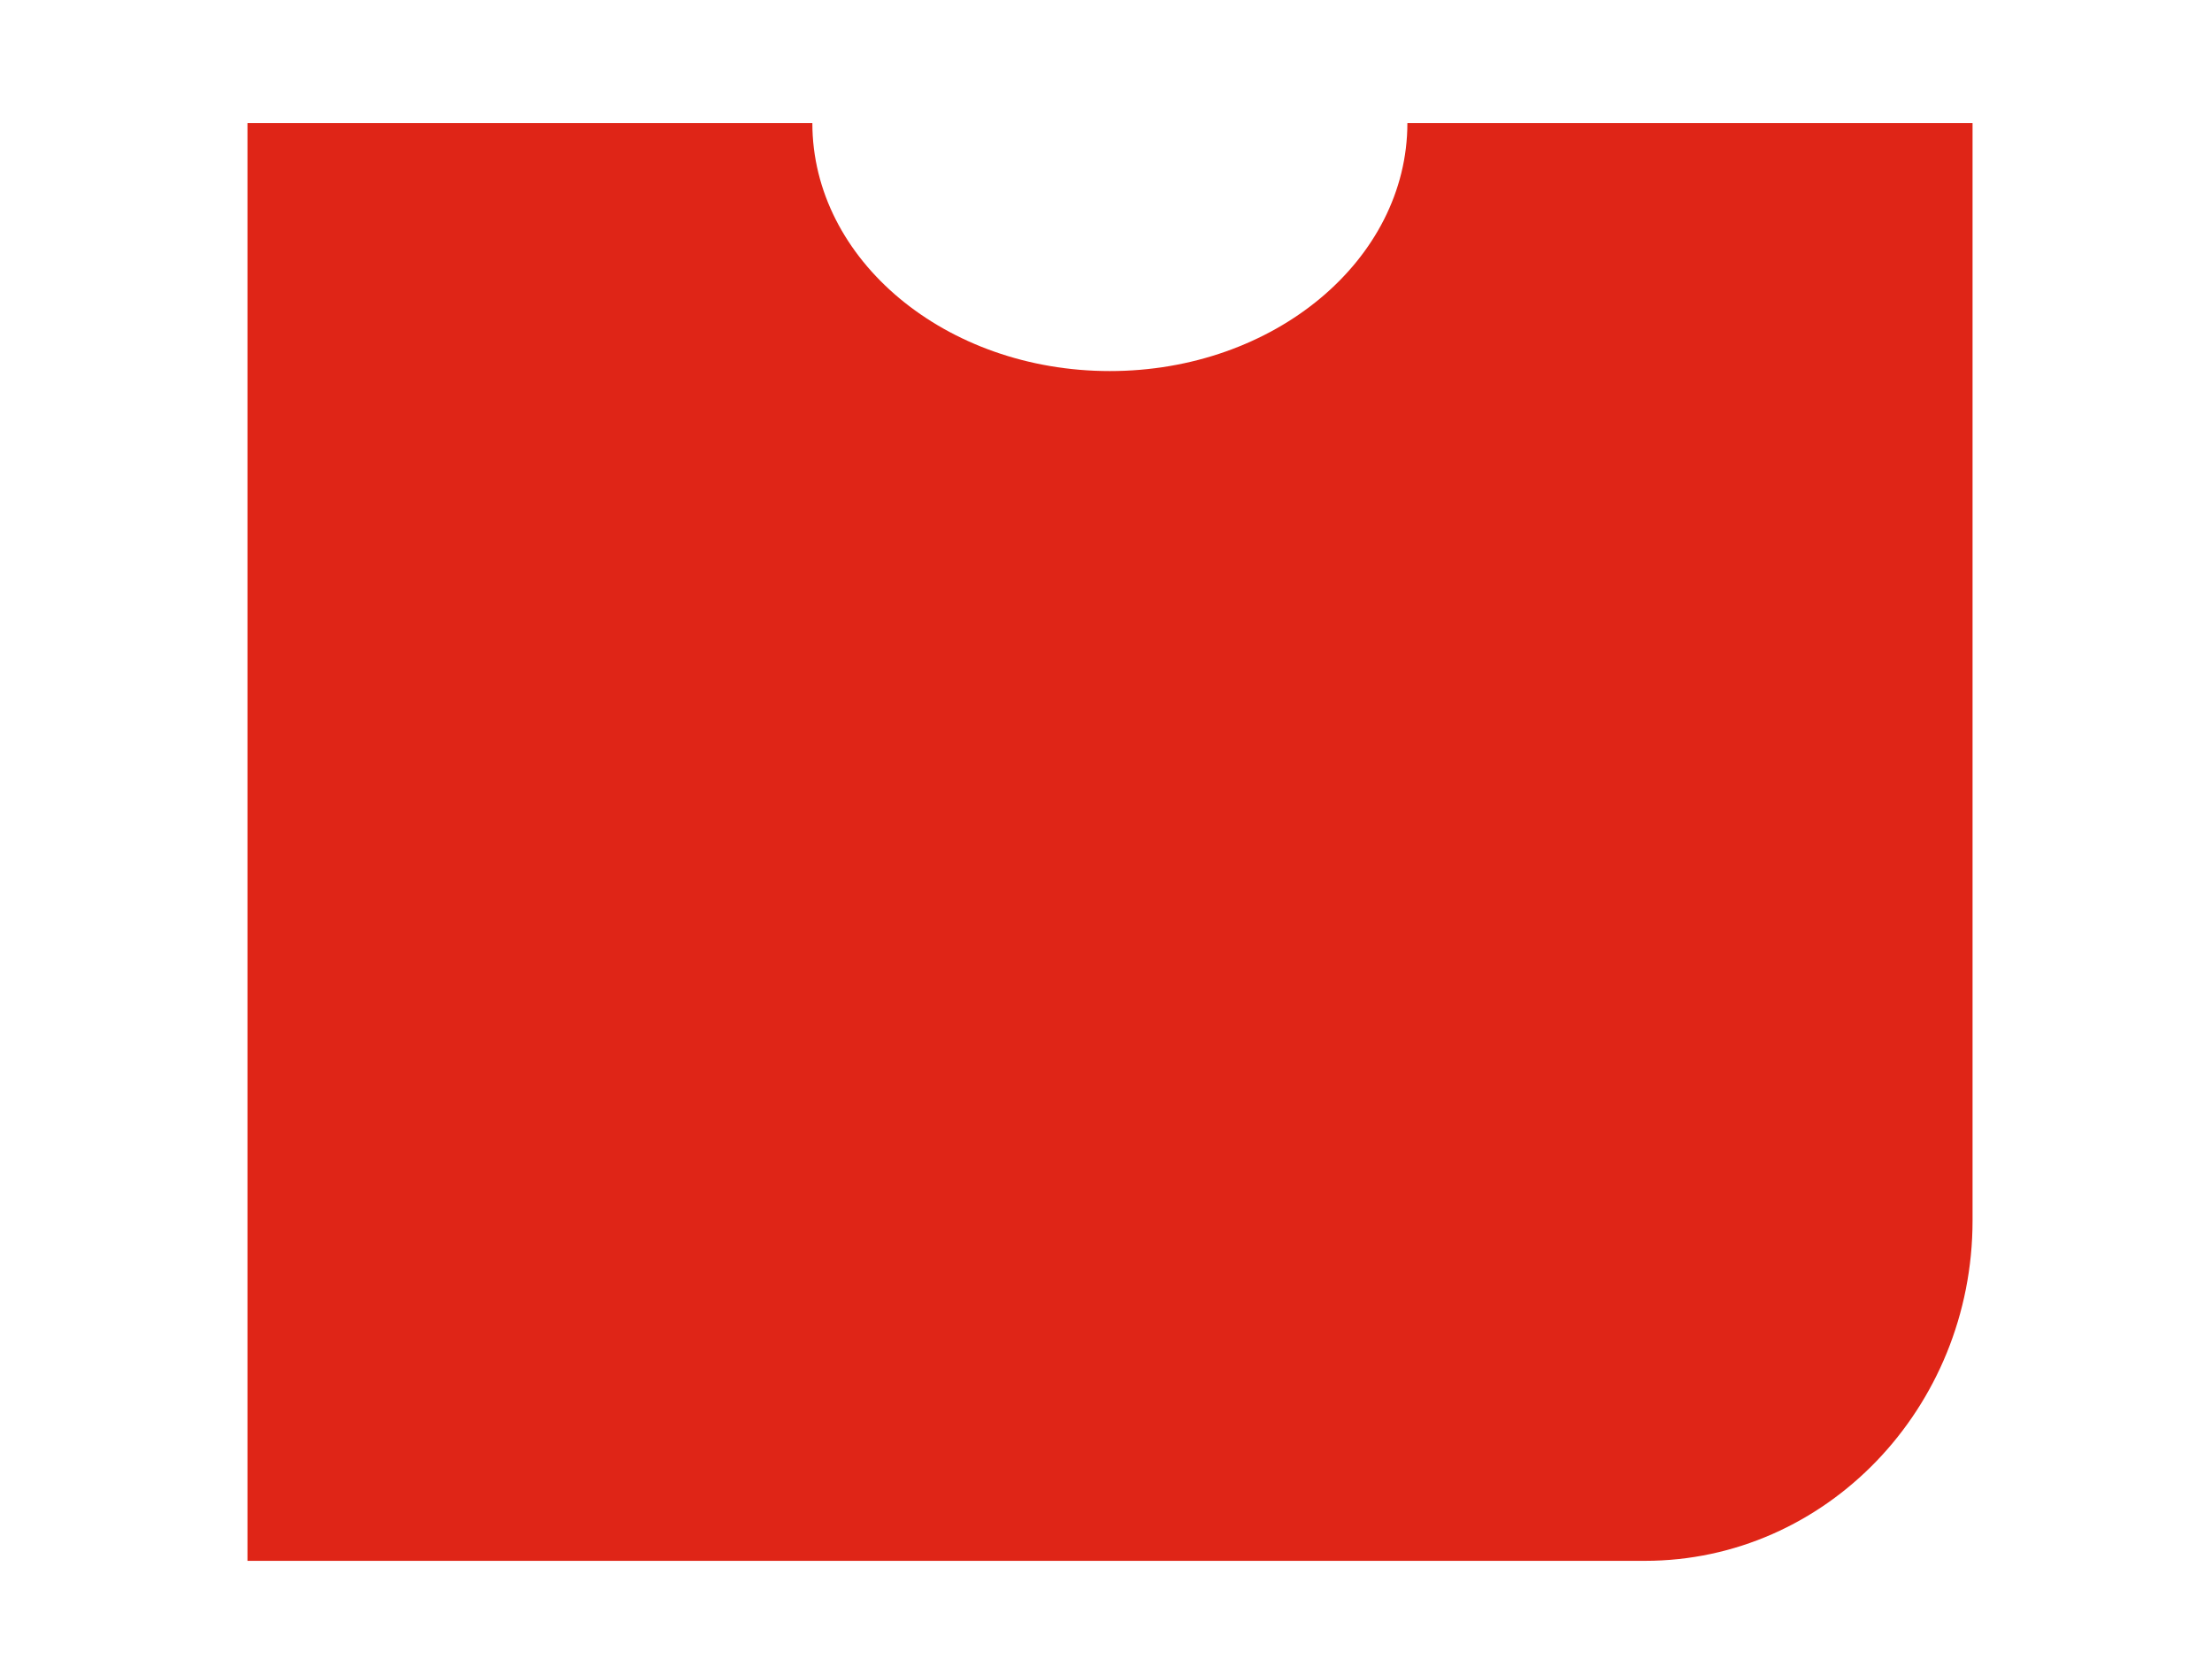 <svg width="8" height="6" viewBox="0 0 8 6" fill="none" xmlns="http://www.w3.org/2000/svg">
<path fill-rule="evenodd" clip-rule="evenodd" d="M0.895 0.445L0.895 5.645H5.949C6.603 5.645 7.134 5.093 7.134 4.414V0.445H0.895ZM5.09 0.445H4.014H2.938C2.938 0.94 3.42 1.342 4.014 1.342C4.608 1.342 5.09 0.94 5.09 0.445Z" fill="#DF2517"/>
</svg>
